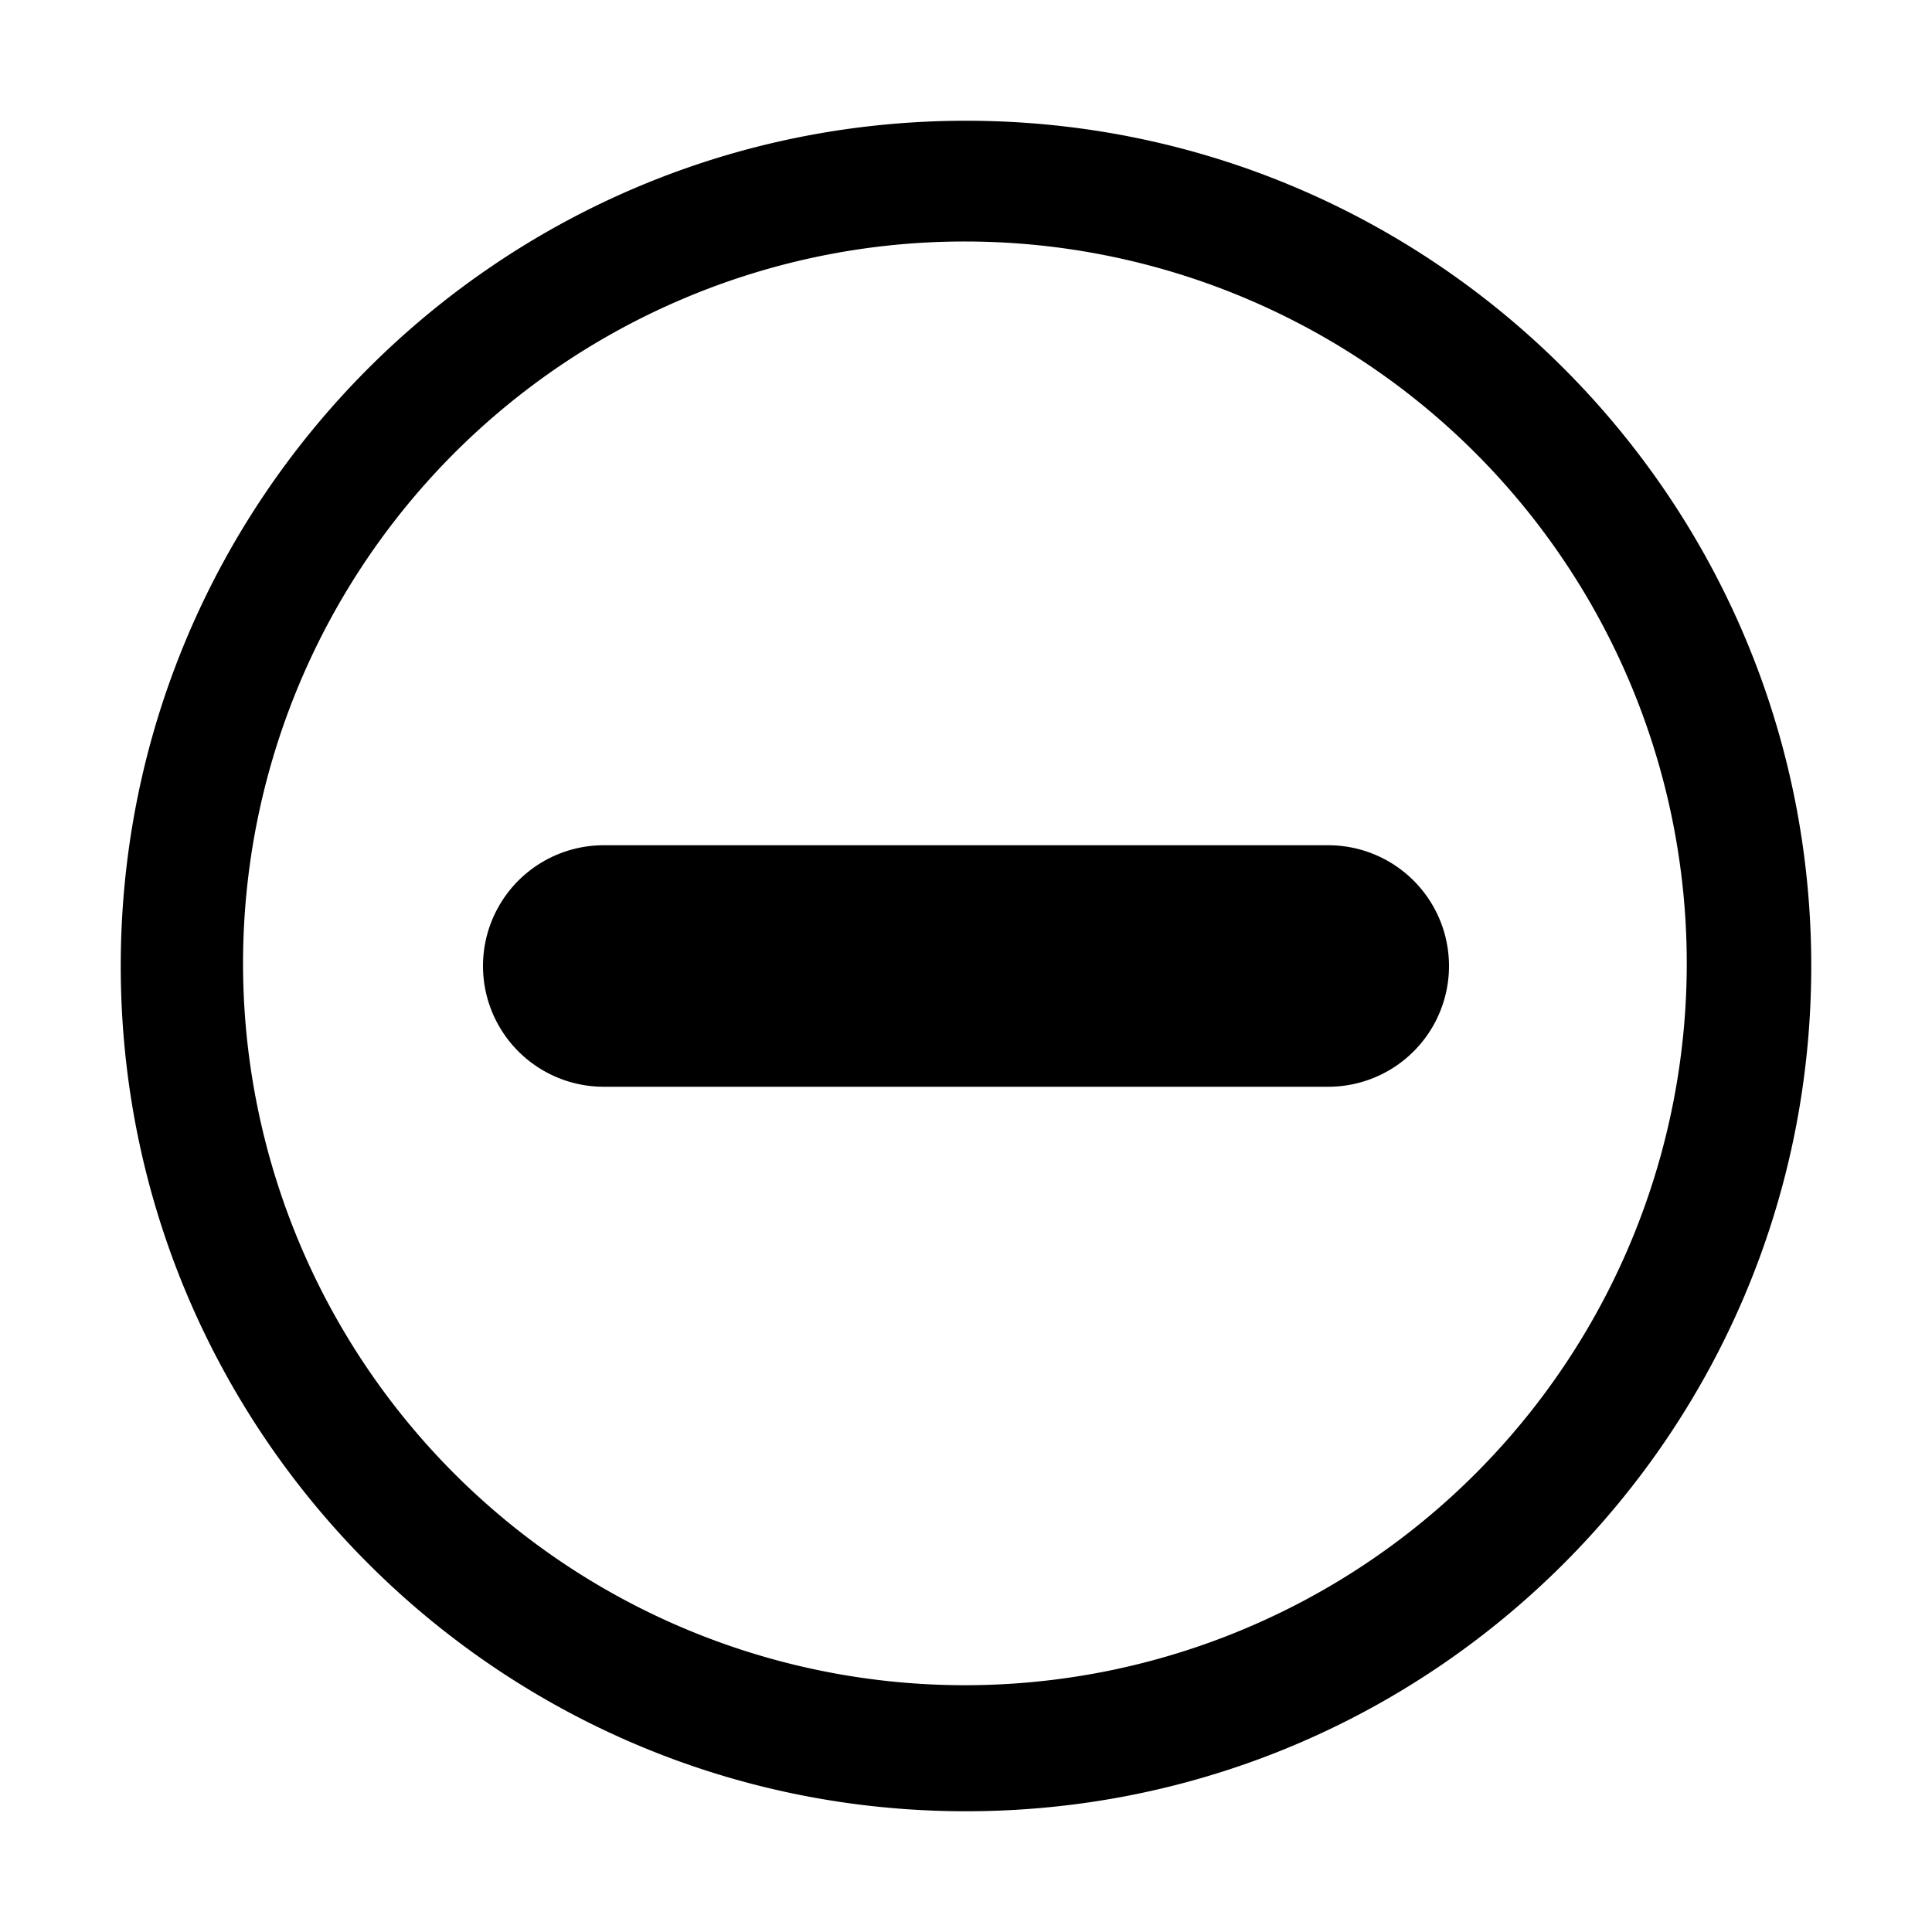 <?xml version="1.0" standalone="no"?><!DOCTYPE svg PUBLIC "-//W3C//DTD SVG 1.1//EN" "http://www.w3.org/Graphics/SVG/1.1/DTD/svg11.dtd"><svg t="1669308130304" class="icon" viewBox="0 0 1024 1024" version="1.1" xmlns="http://www.w3.org/2000/svg" p-id="7242" xmlns:xlink="http://www.w3.org/1999/xlink" width="200" height="200"><path d="M512 128a382.6 382.6 0 1 1-149.45 30.15A381.54 381.54 0 0 1 512 128m0-64C264.58 64 64 264.58 64 512s200.58 448 448 448 448-200.58 448-448S759.42 64 512 64z" p-id="7243"></path><path d="M704 448H320a64 64 0 0 0 0 128h384a64 64 0 0 0 0-128z" p-id="7244"></path></svg>